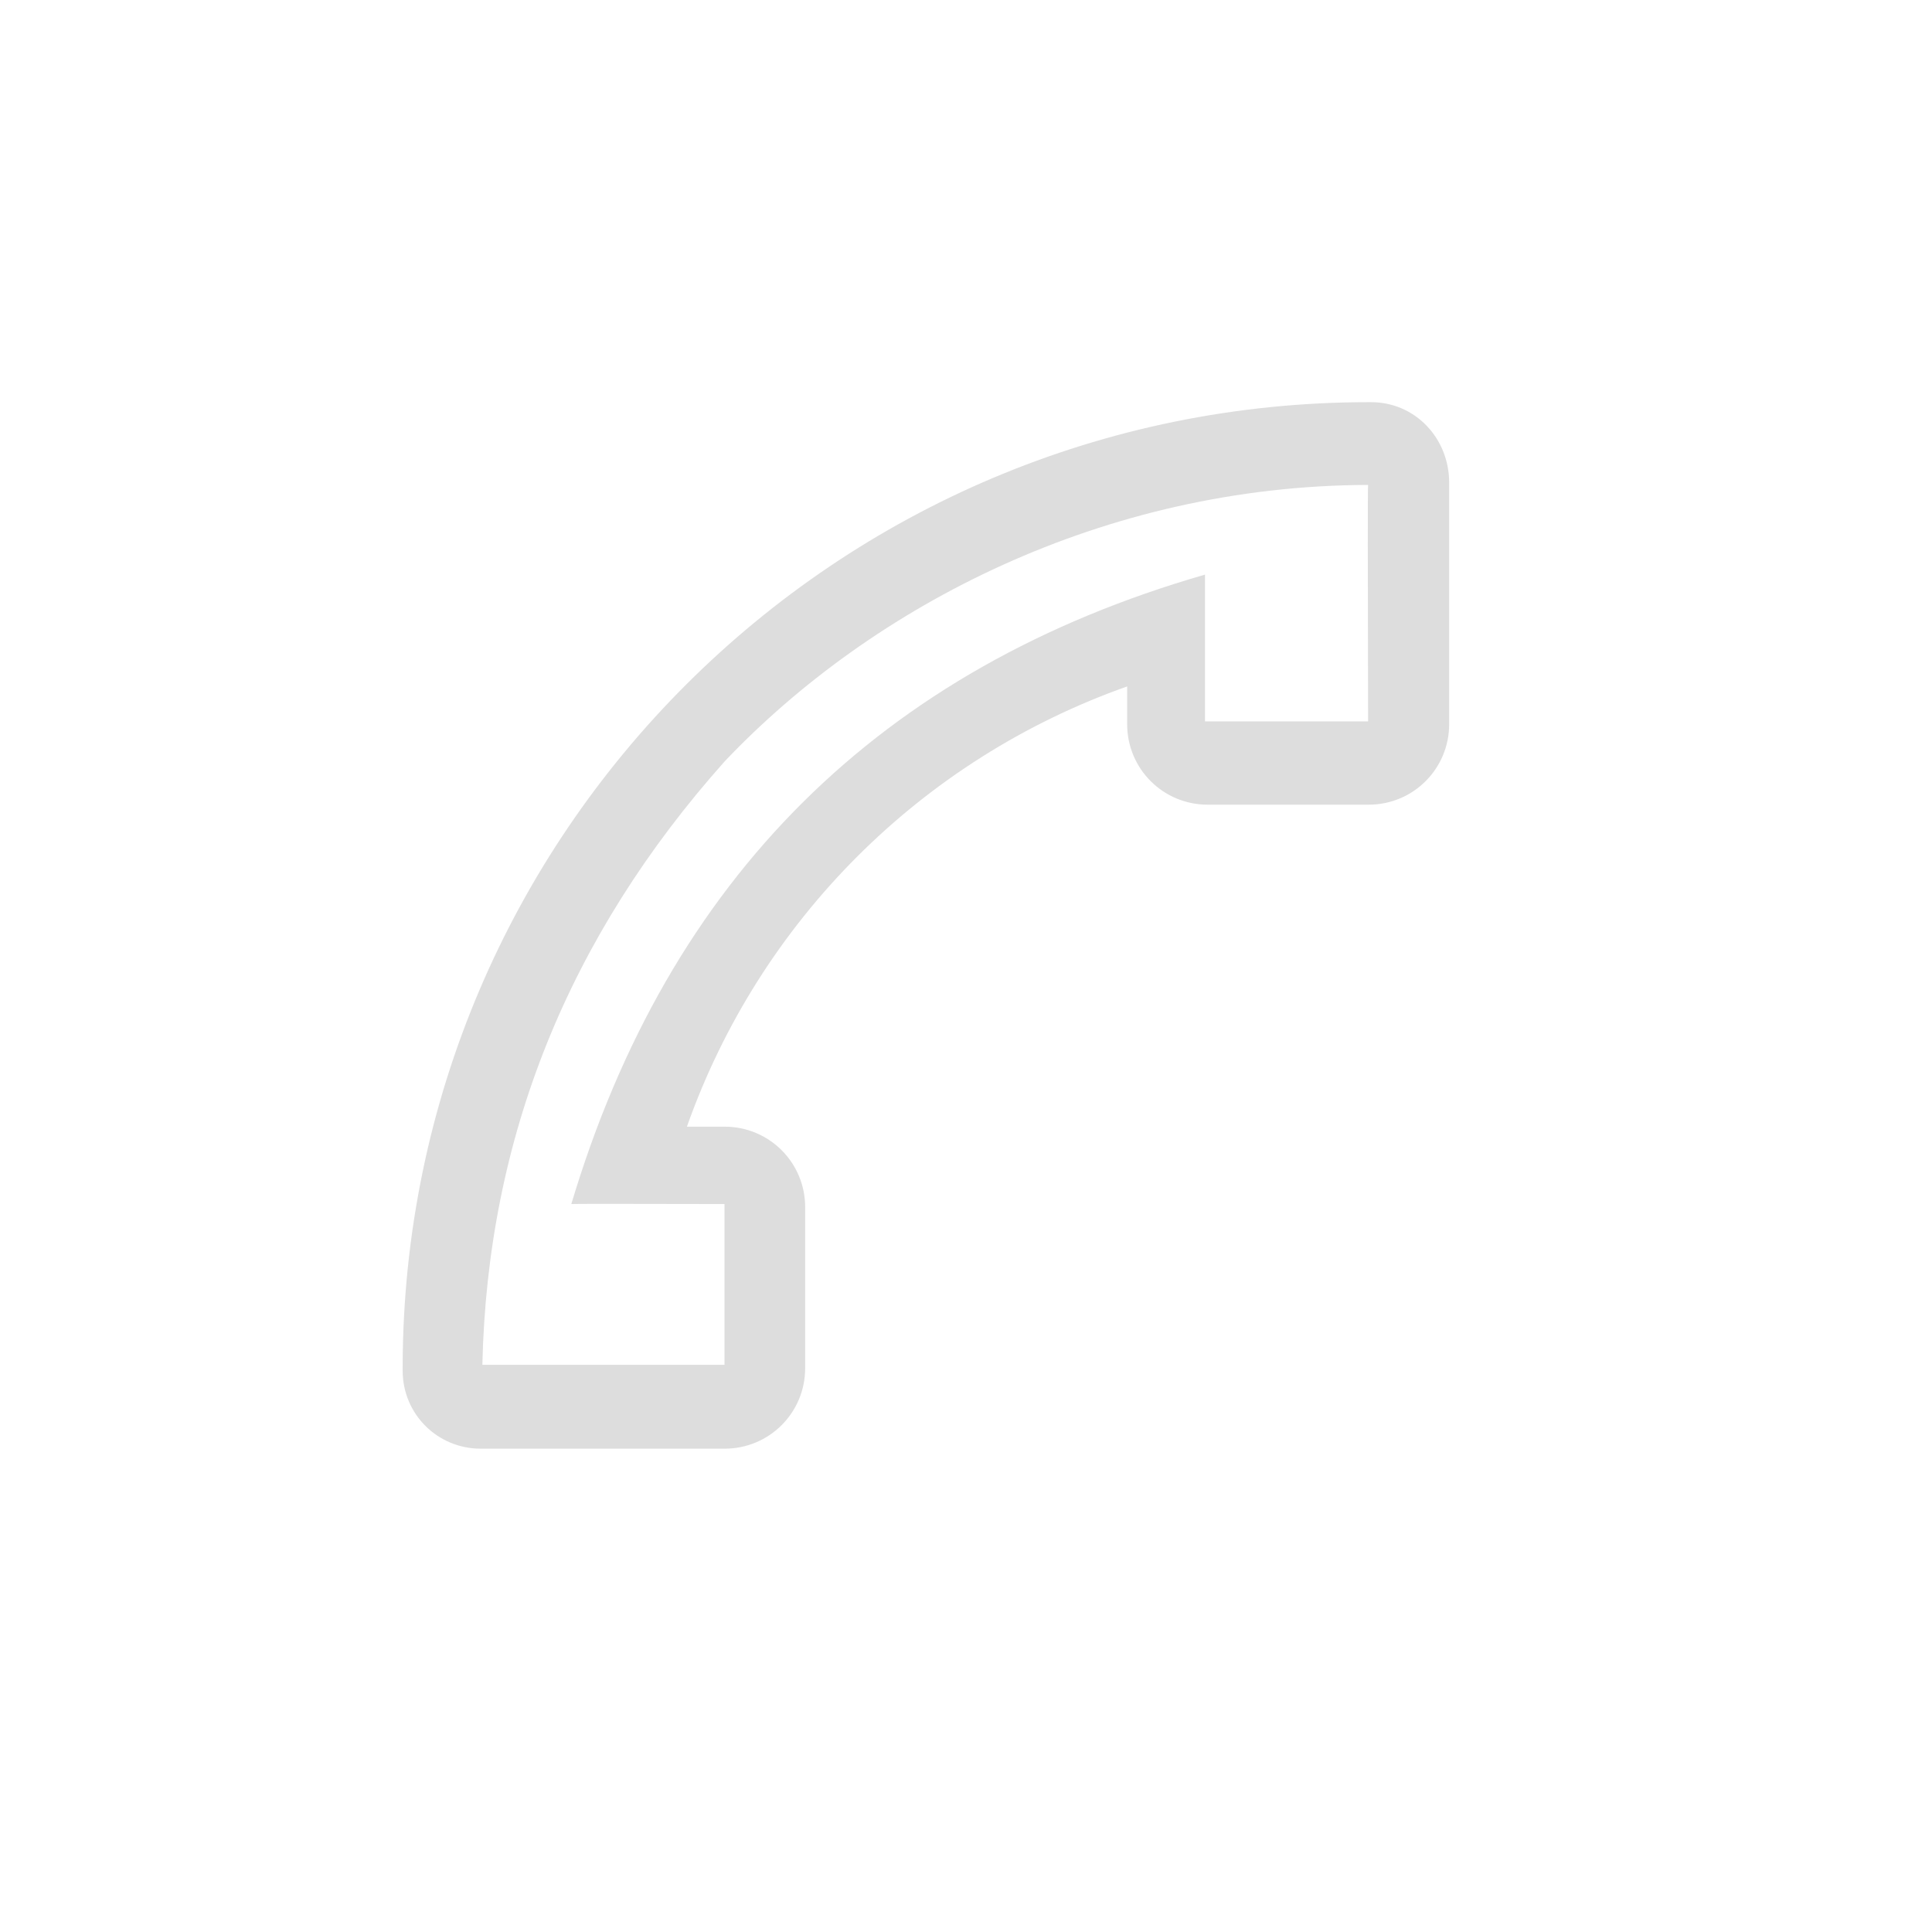 <?xml version="1.0" encoding="UTF-8"?>
<svg width="24px" height="24px" viewBox="0 0 24 24" version="1.1" xmlns="http://www.w3.org/2000/svg" xmlns:xlink="http://www.w3.org/1999/xlink">
    <!-- Generator: Sketch 51.3 (57544) - http://www.bohemiancoding.com/sketch -->
    <title>call-stop</title>
    <desc>Created with Sketch.</desc>
    <defs></defs>
    <g id="call-stop" stroke="none" stroke-width="1" fill="none" fill-rule="evenodd">
        <g id="423" transform="translate(12, 11) scale(-1, -1) translate(-12, -11) translate(5, 4)" fill="#DDDDDD" fill-rule="nonzero">
            <path d="M9.998,0.004 L13.029,0.004 C13.563,0.004 13.998,0.431 13.998,0.973 L13.998,1.035 C13.981,7.648 8.615,13.004 1.998,13.004 L1.967,13.004 C1.422,13.004 0.998,12.558 0.998,12.004 L0.998,9.004 C0.998,8.45 1.444,8.004 1.998,8.004 L3.998,8.004 C4.552,8.004 4.998,8.45 4.998,9.004 L4.998,9.473 C7.555,8.569 9.563,6.561 10.467,4.004 L9.998,4.004 C9.444,4.004 8.998,3.558 8.998,3.004 L8.998,1.004 C8.998,0.45 9.444,0.004 9.998,0.004 Z M2.005,9.039 C2.01,10.987 2.01,11.966 2.005,11.976 C5.284,11.967 8.154,10.483 9.996,8.544 C11.941,6.363 12.945,3.864 13.008,1.046 L10,1.046 L10,3.043 C11.253,3.046 11.887,3.046 11.903,3.043 C10.691,7.091 8.067,9.698 4.031,10.862 L4.031,9.039 L2.005,9.039 Z" id="Combined-Shape"></path>
        </g>
    </g>
</svg>